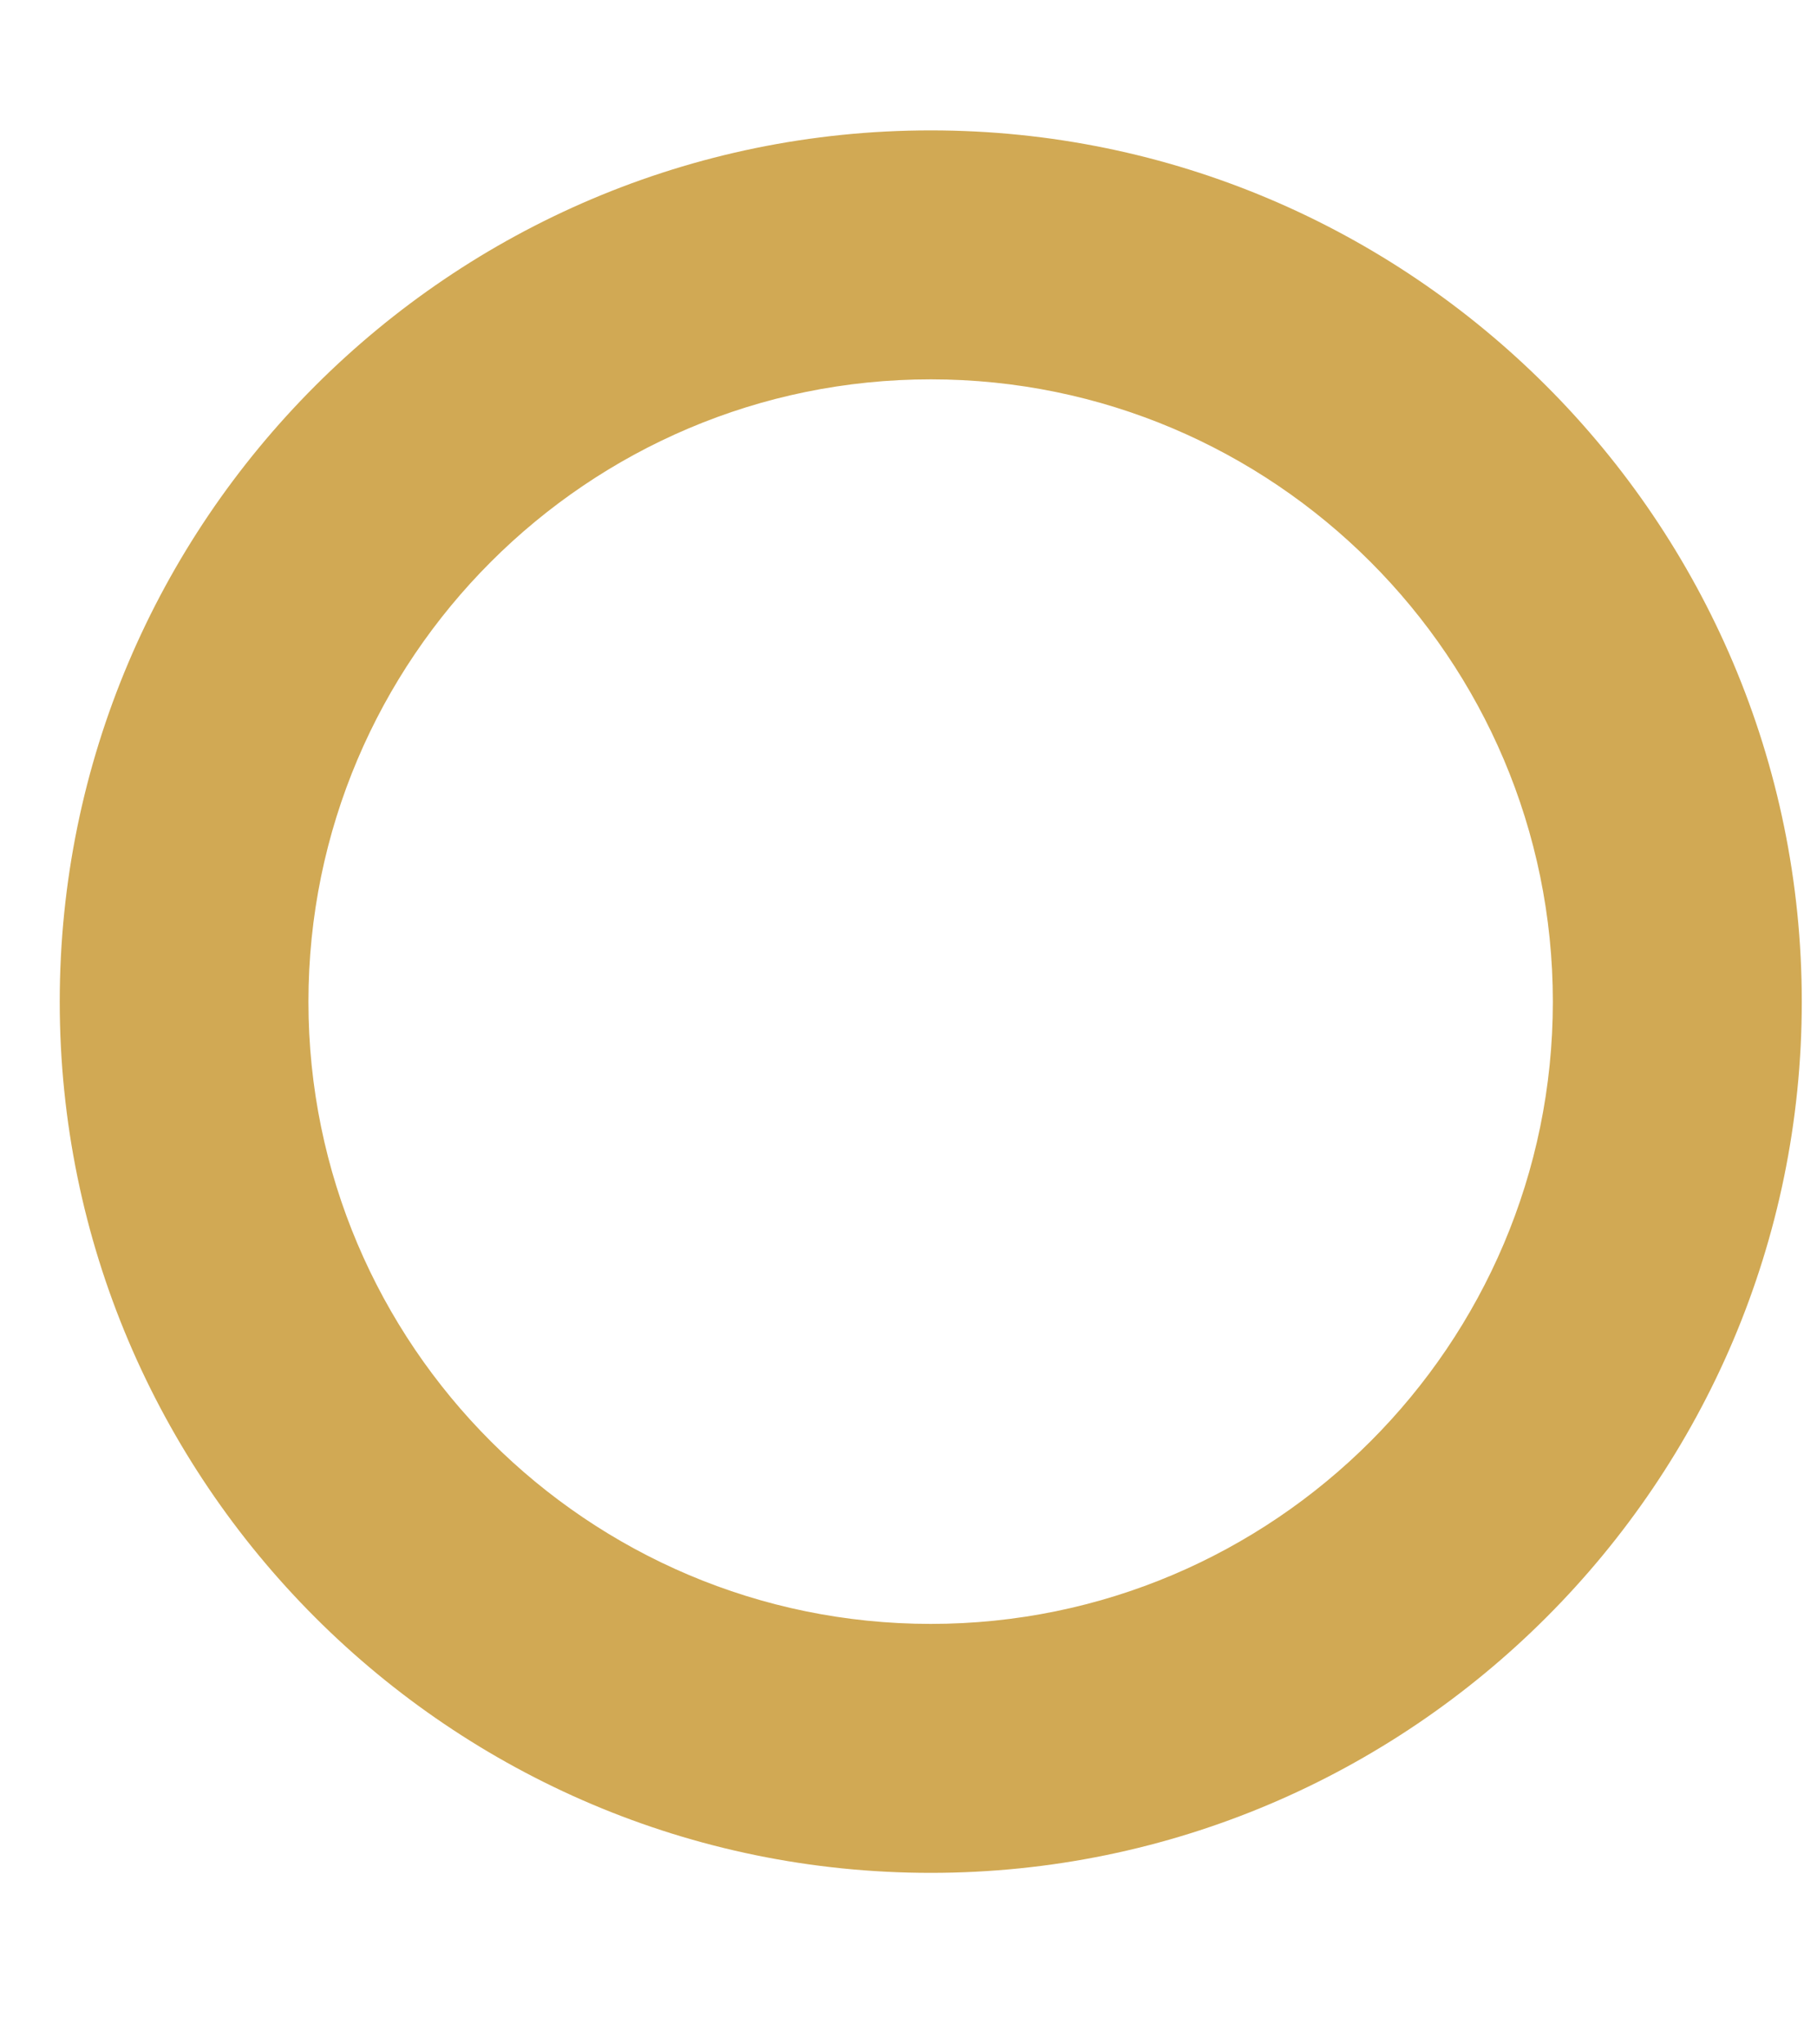 <svg width="8" height="9" viewBox="0 0 8 9" fill="none" xmlns="http://www.w3.org/2000/svg">
<path d="M4.098 0.574C1.983 0.574 0.263 2.295 0.263 4.41C0.263 6.524 1.983 8.245 4.098 8.245C6.212 8.245 7.933 6.524 7.933 4.41C7.933 2.295 6.212 0.574 4.098 0.574ZM4.098 7.149C2.587 7.149 1.358 5.92 1.358 4.41C1.358 2.899 2.587 1.67 4.098 1.67C5.608 1.67 6.837 2.899 6.837 4.41C6.837 5.92 5.608 7.149 4.098 7.149Z" fill="#D1A954"/>
</svg>
